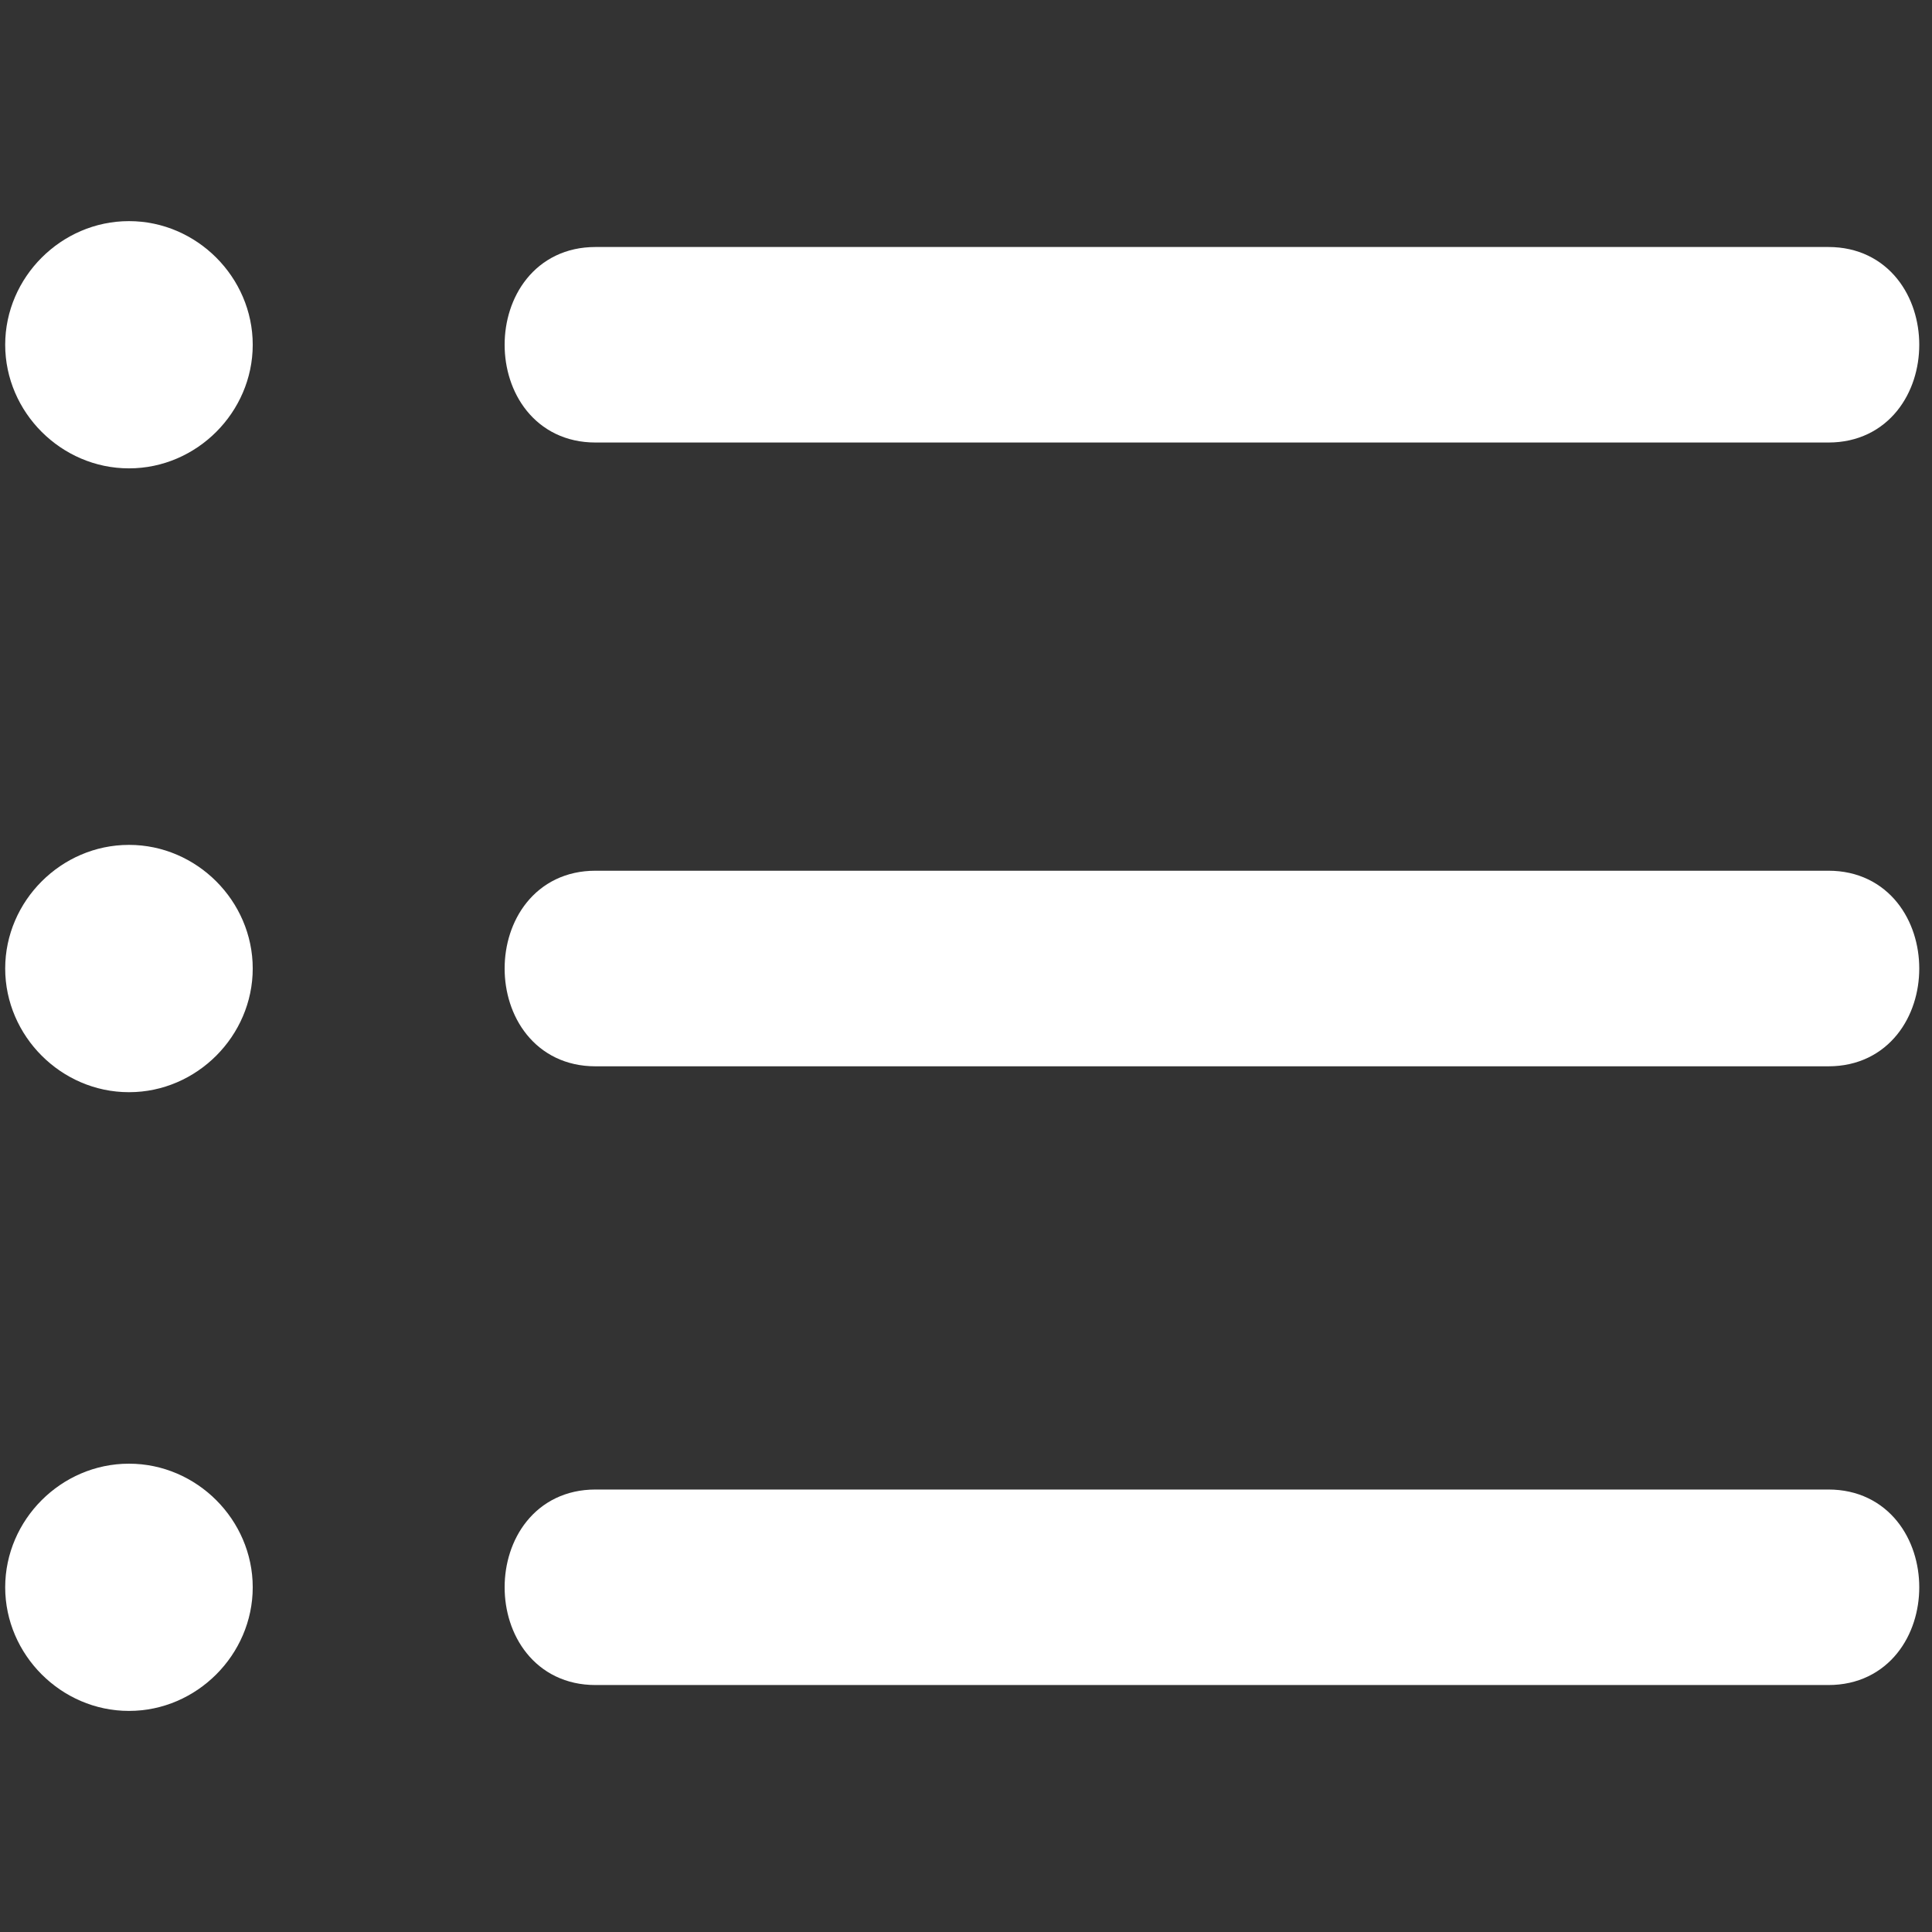<?xml version="1.0" encoding="utf-8"?>
<!-- Generator: Adobe Illustrator 16.0.0, SVG Export Plug-In . SVG Version: 6.00 Build 0)  -->
<!DOCTYPE svg PUBLIC "-//W3C//DTD SVG 1.1//EN" "http://www.w3.org/Graphics/SVG/1.1/DTD/svg11.dtd">
<svg version="1.1" id="图层_1" xmlns="http://www.w3.org/2000/svg" xmlns:xlink="http://www.w3.org/1999/xlink" x="0px" y="0px"
	 width="48px" height="48px" viewBox="0 0 48 48" enable-background="new 0 0 48 48" xml:space="preserve">
<rect x="0" y="0" width="48" height="48" fill="#333333" stroke="none"/>
<rect x="58" fill="#5C5D5D" width="48" height="48"/>
<g>
	<path fill="#FFFFFF" stroke="#FFFFFF" stroke-miterlimit="10" d="M3.201,42.007h0.007c1.402,0,2.571-1.171,2.571-2.571
		c0-1.402-1.169-2.571-2.571-2.571H3.201c-1.402,0-2.572,1.169-2.572,2.571C0.629,40.836,1.799,42.007,3.201,42.007z"/>
	<path fill="#FFFFFF" stroke="#FFFFFF" stroke-miterlimit="10" d="M14.791,41.364c10.213,0,20.426,0,30.639,0
		c2.338,0,2.338-3.857,0-3.857c-10.213,0-20.426,0-30.639,0C12.453,37.507,12.453,41.364,14.791,41.364z"/>
	<line fill="#0C68AC" stroke="#FFFFFF" stroke-miterlimit="10" x1="3.201" y1="24.062" x2="3.208" y2="24.062"/>
	<path fill="#FFFFFF" stroke="#FFFFFF" stroke-miterlimit="10" d="M3.201,26.635h0.007c1.402,0,2.571-1.171,2.571-2.573
		c0-1.401-1.169-2.571-2.571-2.571H3.201c-1.402,0-2.572,1.17-2.572,2.571C0.629,25.464,1.799,26.635,3.201,26.635z"/>
	<line fill="#0C68AC" stroke="#FFFFFF" stroke-miterlimit="10" x1="12.729" y1="24.062" x2="45.317" y2="24.062"/>
	<path fill="#FFFFFF" stroke="#FFFFFF" stroke-miterlimit="10" d="M14.791,25.992c10.213,0,20.426,0,30.639,0
		c2.338,0,2.338-3.859,0-3.859c-10.213,0-20.426,0-30.639,0C12.453,22.133,12.453,25.992,14.791,25.992z"/>
	<path fill="#FFFFFF" stroke="#FFFFFF" stroke-miterlimit="10" d="M3.201,11.136h0.007c1.402,0,2.571-1.169,2.571-2.571
		c0-1.401-1.169-2.571-2.571-2.571H3.201c-1.402,0-2.572,1.17-2.572,2.571C0.629,9.967,1.799,11.136,3.201,11.136z"/>
	<path fill="#FFFFFF" stroke="#FFFFFF" stroke-miterlimit="10" d="M14.791,10.494c10.213,0,20.426,0,30.639,0
		c2.338,0,2.338-3.857,0-3.857c-10.213,0-20.426,0-30.639,0C12.453,6.637,12.453,10.494,14.791,10.494z"/>
</g>
</svg>
